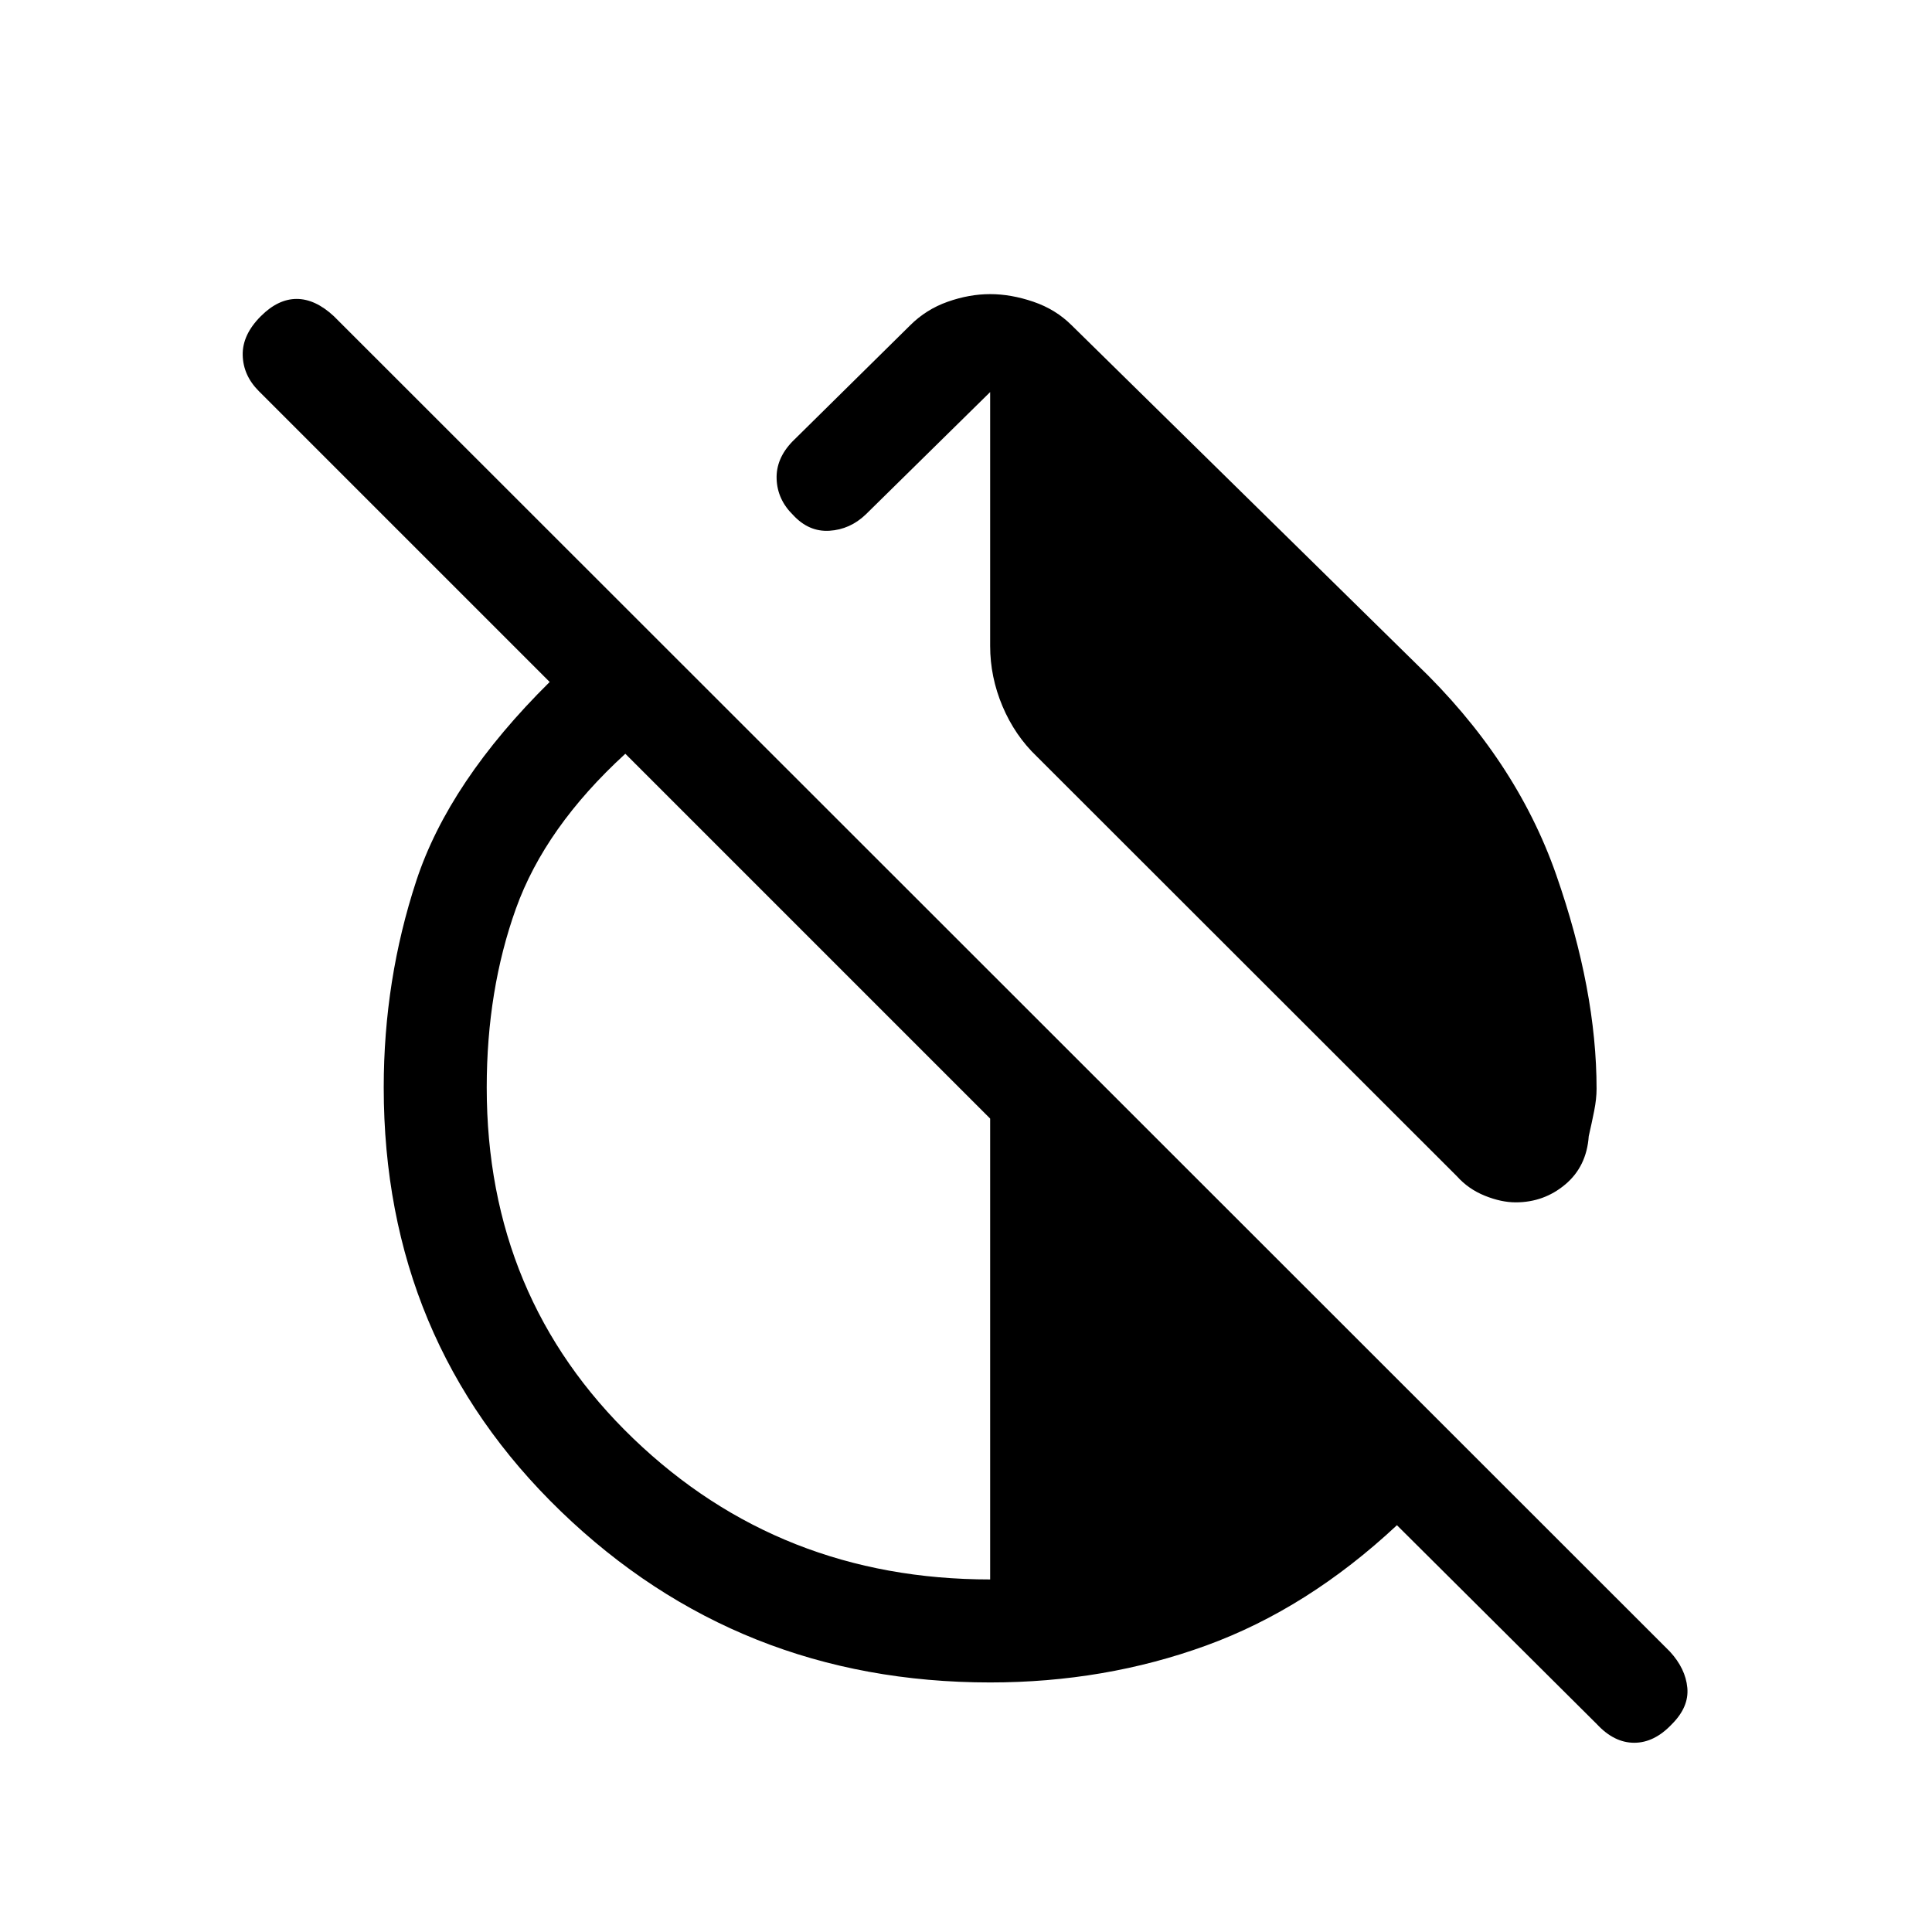<svg xmlns="http://www.w3.org/2000/svg" height="40" viewBox="0 -960 960 960" width="40"><path d="M703.64-630.23q49.54 47.43 69.62 104.88 20.07 57.45 20.07 106.38 0 4.97-1.2 11.02-1.21 6.05-2.69 12.52-1.06 15.05-11.65 23.96t-24.64 8.91q-7.2 0-15.34-3.29-8.14-3.28-13.86-9.66L515.2-584.1q-10.89-10.39-17.05-24.94-6.15-14.55-6.15-30.01v-126.13l-61.82 60.82q-7.8 7.46-18.05 8.09-10.26.63-18.05-7.83-7.8-7.64-8.18-17.84-.39-10.19 7.92-18.75l58.39-57.62q7.97-7.97 18.69-11.75 10.72-3.79 21.1-3.79t21.49 3.79q11.1 3.78 19.07 11.75l171.08 168.08ZM492-124q-125.18 0-213.26-84.97-88.07-84.98-88.07-210.67 0-53.46 16.2-102.73 16.21-49.27 66.26-98.76L128.62-765.64q-7.8-7.8-8.02-17.91-.22-10.12 9.02-19.35 8.56-8.56 17.79-8.56 9.23 0 18.46 8.56l663.87 663.54q7.8 8.46 8.68 18 .89 9.54-7.68 18.1-8.71 9.23-18.7 9.23-9.99 0-18.55-9.23l-99.36-98.87q-44.36 41.44-94.78 59.78Q548.92-124 492-124Zm0-51.18v-229L310.72-585.46q-39.85 36.49-54.36 76.95-14.51 40.46-14.51 88.87 0 104.43 72.85 174.45 72.86 70.01 177.3 70.01Z"/></svg>